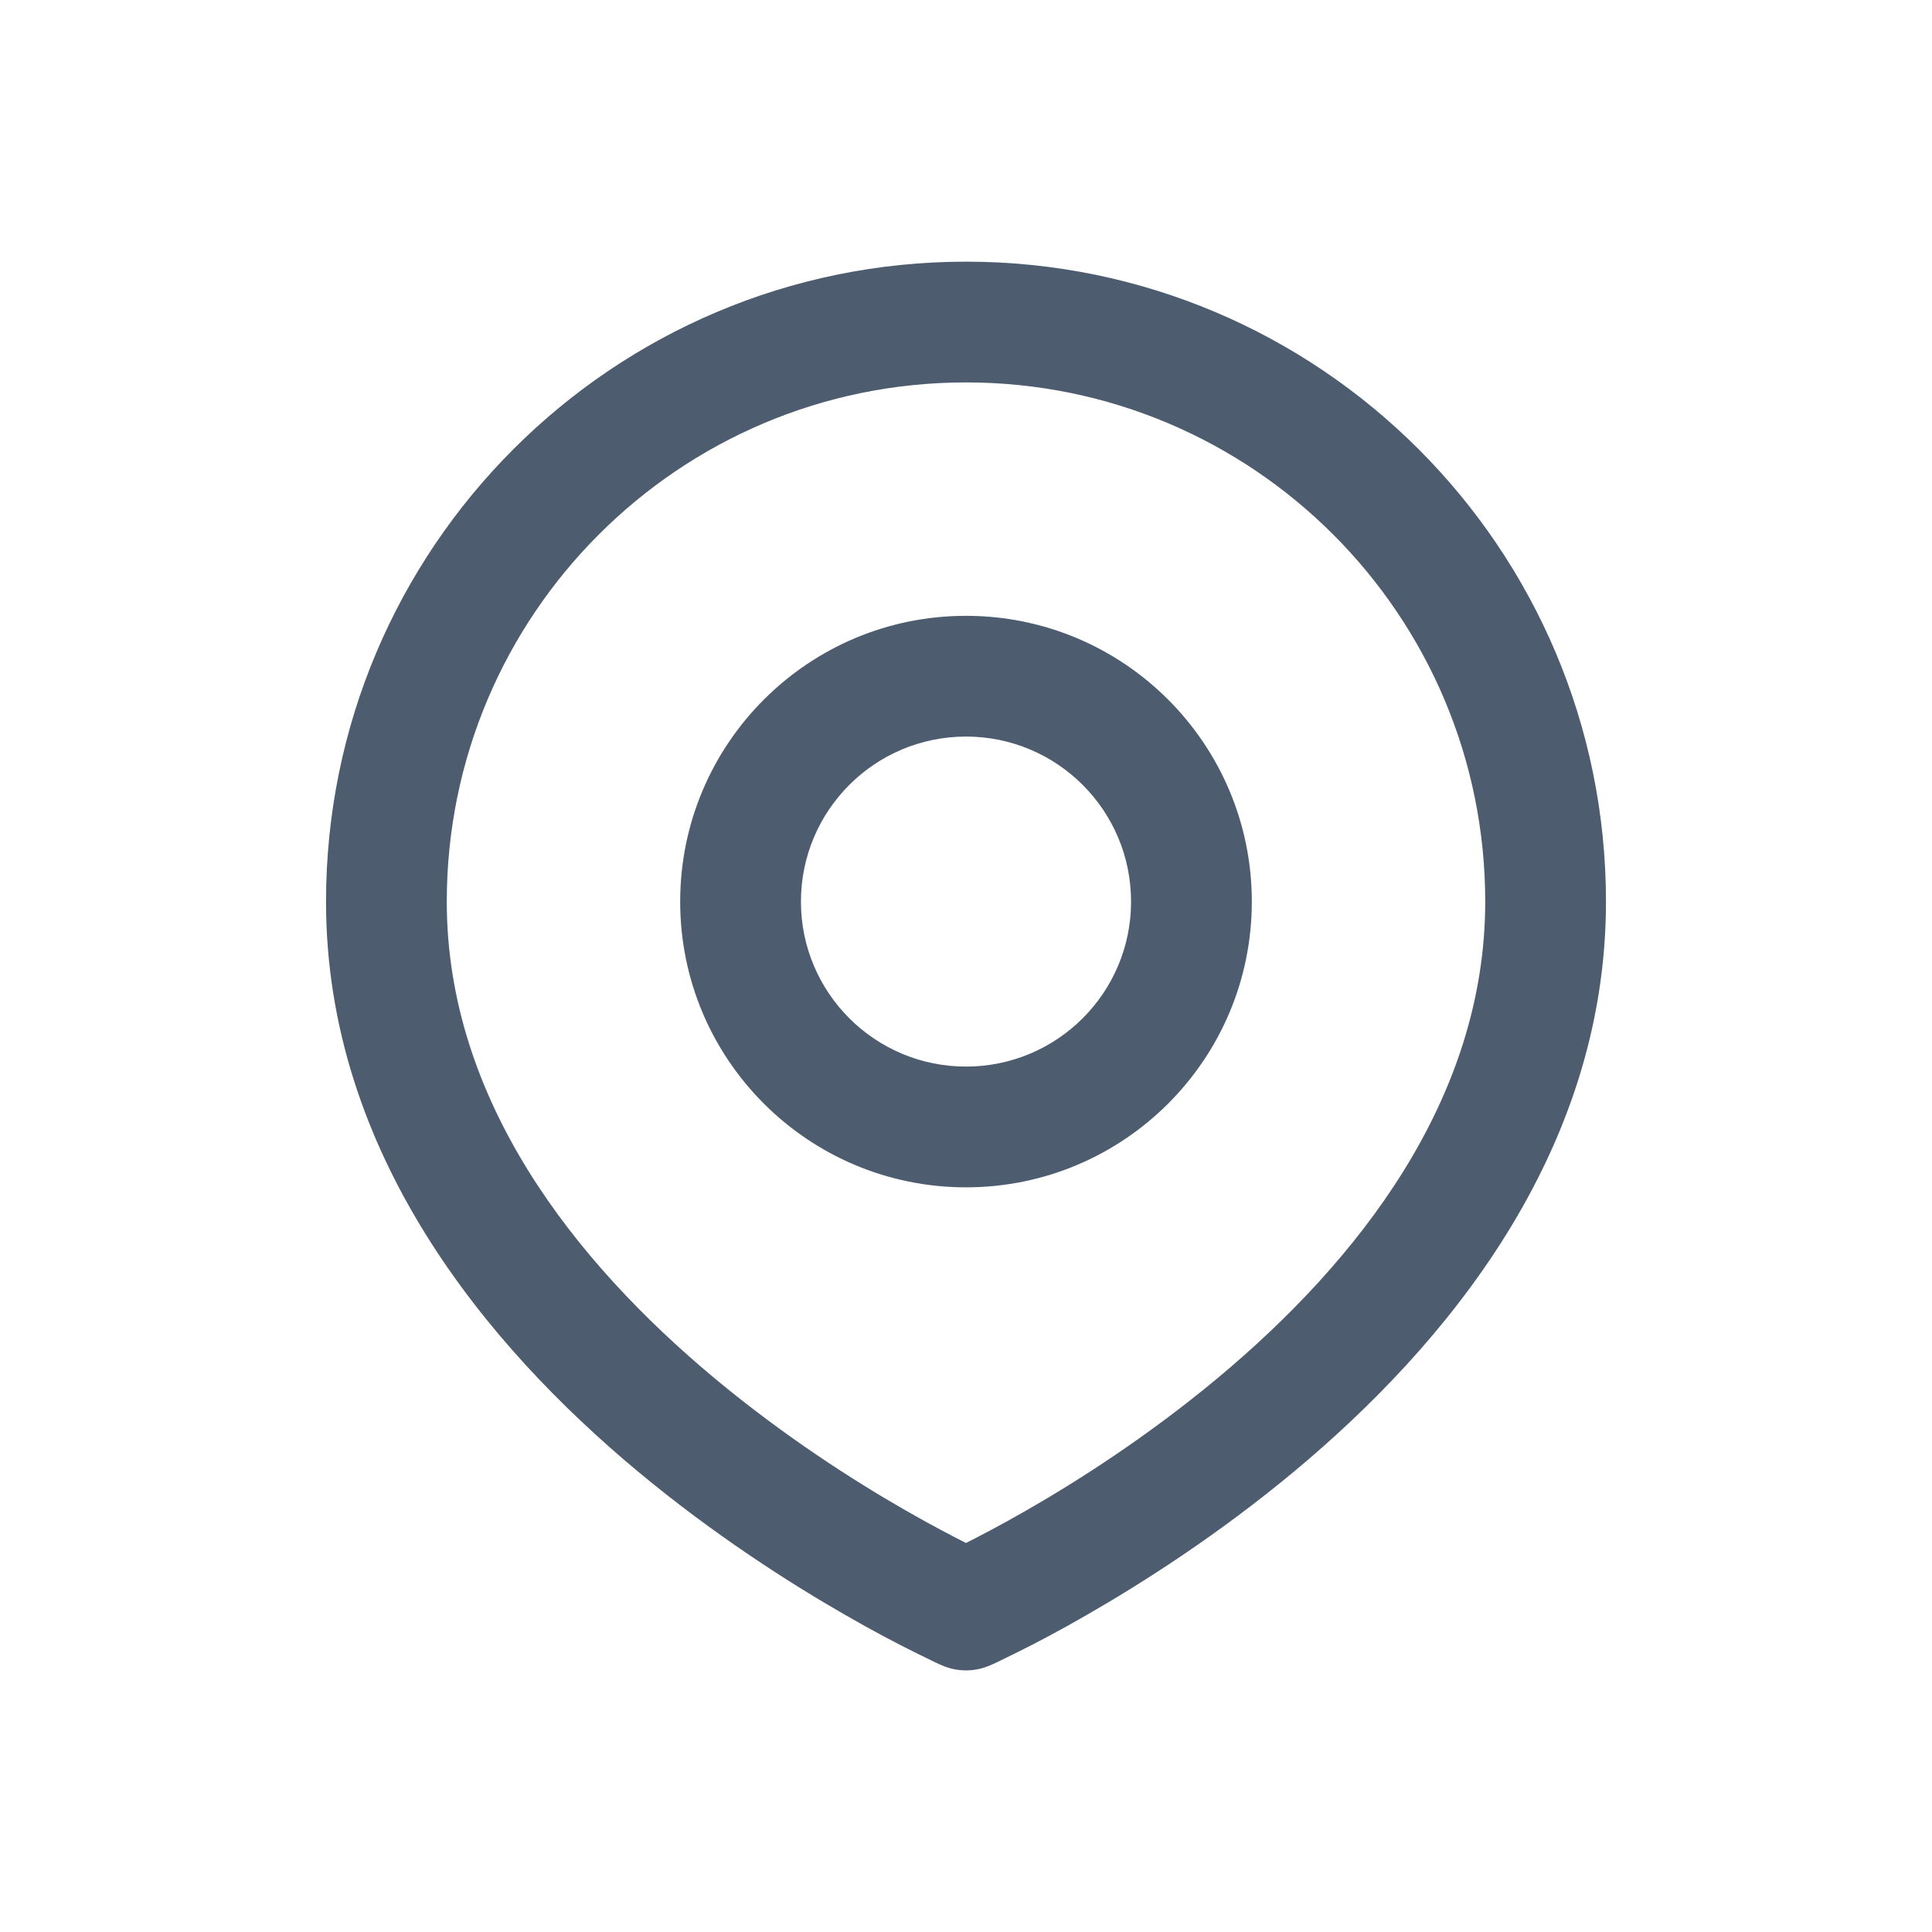 <svg width="16" height="16" viewBox="0 0 16 16" fill="none" xmlns="http://www.w3.org/2000/svg">
<path d="M8 13.333L7.797 13.79C7.926 13.848 8.074 13.848 8.203 13.79L8 13.333ZM9.367 7.467C9.367 8.221 8.755 8.833 8 8.833V9.833C9.307 9.833 10.367 8.774 10.367 7.467H9.367ZM8 8.833C7.245 8.833 6.633 8.221 6.633 7.467H5.633C5.633 8.774 6.693 9.833 8 9.833V8.833ZM6.633 7.467C6.633 6.712 7.245 6.1 8 6.1V5.1C6.693 5.1 5.633 6.16 5.633 7.467H6.633ZM8 6.1C8.755 6.1 9.367 6.712 9.367 7.467H10.367C10.367 6.16 9.307 5.1 8 5.1V6.1ZM12.3 7.467C12.3 9.109 11.241 10.449 10.08 11.416C9.508 11.892 8.934 12.26 8.501 12.508C8.285 12.632 8.106 12.725 7.983 12.787C7.921 12.818 7.873 12.841 7.841 12.856C7.825 12.863 7.813 12.869 7.806 12.872C7.802 12.874 7.8 12.875 7.798 12.876C7.797 12.876 7.797 12.876 7.797 12.877C7.797 12.877 7.797 12.877 7.797 12.877C7.797 12.877 7.797 12.877 7.797 12.877C7.797 12.876 7.797 12.876 8 13.333C8.203 13.79 8.203 13.79 8.203 13.79C8.204 13.79 8.204 13.79 8.204 13.79C8.204 13.79 8.205 13.79 8.205 13.789C8.206 13.789 8.207 13.788 8.209 13.788C8.212 13.786 8.216 13.784 8.222 13.782C8.232 13.777 8.247 13.77 8.267 13.761C8.305 13.743 8.36 13.716 8.43 13.681C8.569 13.612 8.765 13.51 8.999 13.375C9.466 13.107 10.092 12.707 10.72 12.184C11.96 11.151 13.3 9.557 13.3 7.467H12.3ZM8 13.333C8.203 12.876 8.203 12.876 8.203 12.877C8.203 12.877 8.203 12.877 8.203 12.877C8.203 12.877 8.203 12.877 8.203 12.877C8.203 12.876 8.203 12.876 8.202 12.876C8.2 12.875 8.198 12.874 8.194 12.872C8.187 12.869 8.175 12.863 8.159 12.856C8.127 12.841 8.079 12.818 8.017 12.787C7.894 12.725 7.715 12.632 7.499 12.508C7.066 12.26 6.492 11.892 5.92 11.416C4.759 10.449 3.7 9.109 3.7 7.467H2.7C2.7 9.557 4.041 11.151 5.28 12.184C5.908 12.707 6.534 13.107 7.001 13.375C7.235 13.51 7.431 13.612 7.57 13.681C7.64 13.716 7.695 13.743 7.733 13.761C7.753 13.77 7.768 13.777 7.778 13.782C7.784 13.784 7.788 13.786 7.791 13.788C7.793 13.788 7.794 13.789 7.795 13.789C7.795 13.79 7.796 13.79 7.796 13.79C7.796 13.79 7.796 13.79 7.797 13.79C7.797 13.79 7.797 13.79 8 13.333ZM3.7 7.467C3.7 5.092 5.625 3.167 8 3.167V2.167C5.073 2.167 2.7 4.54 2.7 7.467H3.7ZM8 3.167C10.375 3.167 12.3 5.092 12.3 7.467H13.3C13.3 4.54 10.927 2.167 8 2.167V3.167Z" fill="#4D5C6F"/>
</svg>
